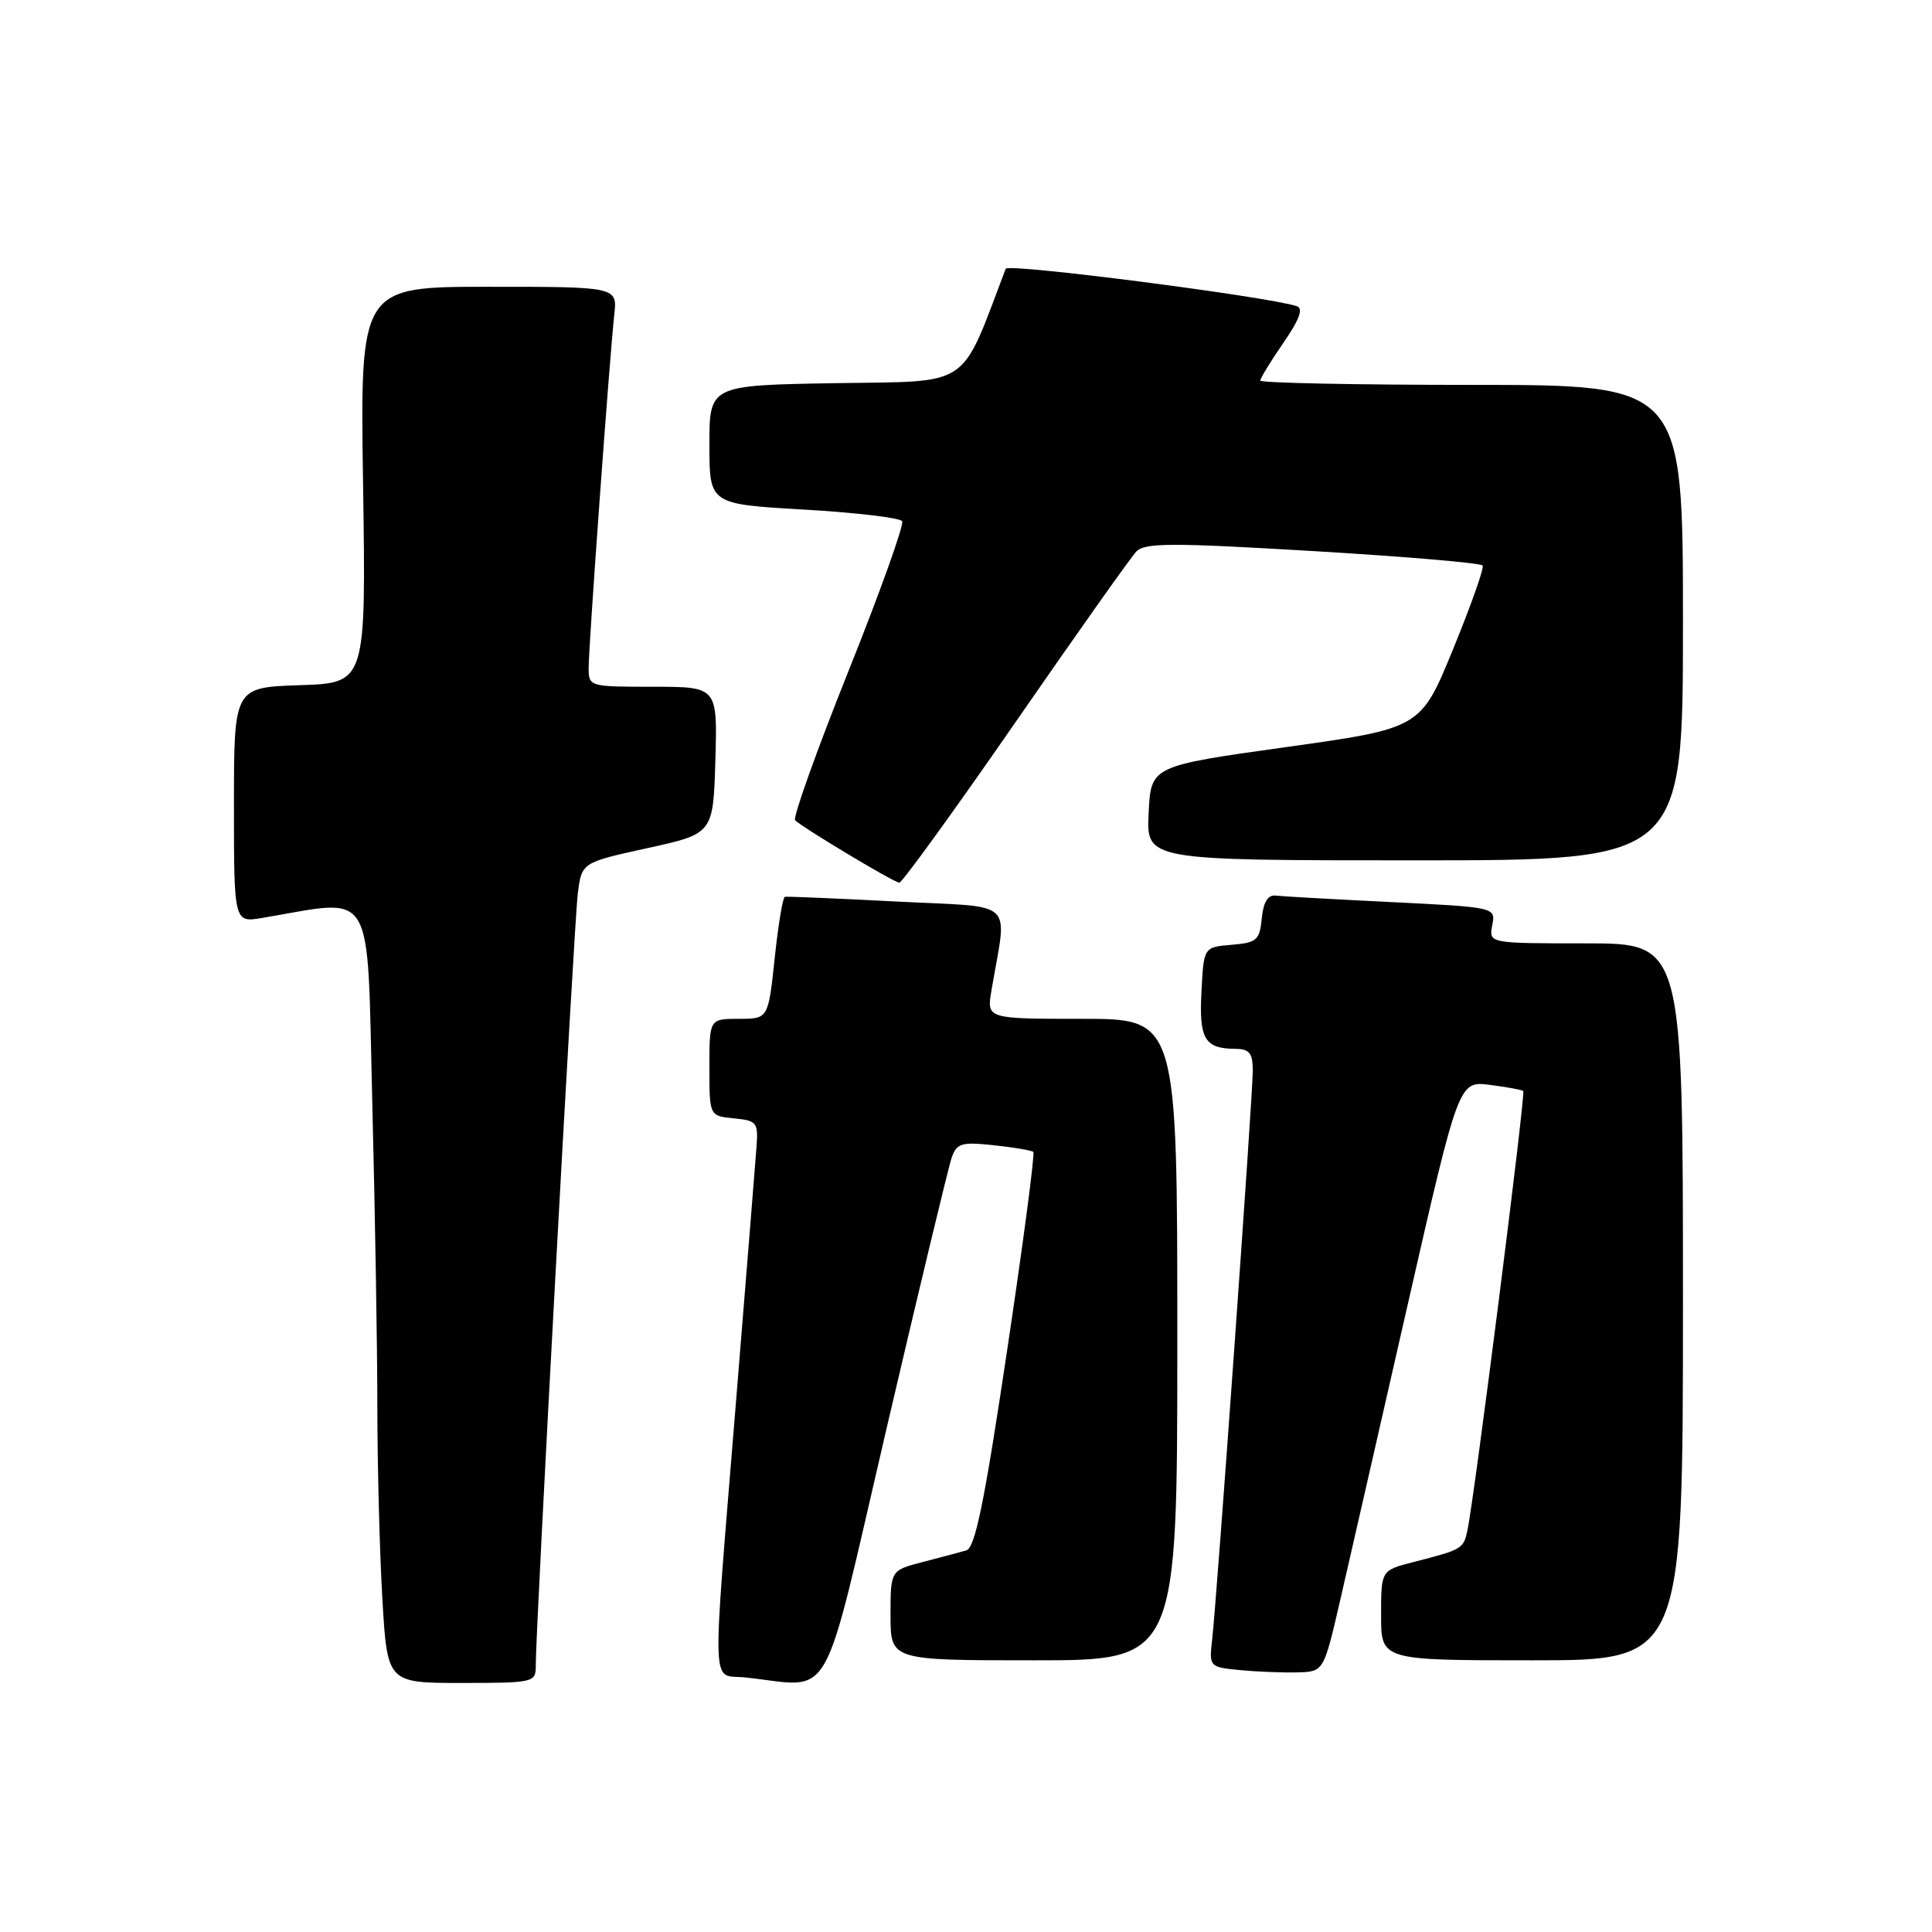 <?xml version="1.0" encoding="UTF-8" standalone="no"?>
<!DOCTYPE svg PUBLIC "-//W3C//DTD SVG 1.1//EN" "http://www.w3.org/Graphics/SVG/1.1/DTD/svg11.dtd" >
<svg xmlns="http://www.w3.org/2000/svg" xmlns:xlink="http://www.w3.org/1999/xlink" version="1.1" viewBox="0 0 256 256">
 <g >
 <path fill="currentColor"
d=" M 70.99 220.75 C 70.96 216.12 76.07 122.33 76.56 118.40 C 77.08 114.29 77.08 114.29 85.79 112.38 C 94.50 110.47 94.50 110.47 94.79 100.74 C 95.07 91.00 95.07 91.00 86.54 91.00 C 78.07 91.00 78.00 90.98 78.00 88.47 C 78.00 85.51 80.78 47.27 81.39 41.75 C 81.81 38.00 81.81 38.00 64.76 38.00 C 47.71 38.00 47.71 38.00 48.11 64.25 C 48.50 90.50 48.50 90.50 39.75 90.79 C 31.00 91.08 31.00 91.08 31.00 106.67 C 31.00 122.26 31.00 122.26 34.75 121.63 C 49.88 119.09 48.60 116.94 49.33 146.13 C 49.70 160.63 50.00 178.80 50.00 186.50 C 50.01 194.20 50.30 205.56 50.66 211.75 C 51.31 223.00 51.31 223.00 61.15 223.00 C 70.70 223.00 71.00 222.93 70.99 220.75 Z  M 117.48 189.25 C 121.81 170.69 125.70 154.54 126.11 153.37 C 126.78 151.48 127.42 151.29 131.68 151.75 C 134.33 152.03 136.69 152.43 136.92 152.63 C 137.15 152.83 135.58 164.70 133.44 179.00 C 130.43 199.13 129.21 205.11 128.03 205.44 C 127.19 205.68 124.59 206.38 122.25 206.98 C 118.00 208.08 118.00 208.08 118.00 214.04 C 118.00 220.00 118.00 220.00 137.00 220.00 C 156.00 220.00 156.00 220.00 156.00 177.50 C 156.00 135.00 156.00 135.00 143.37 135.00 C 130.74 135.00 130.74 135.00 131.37 131.25 C 133.46 118.90 134.92 120.29 118.86 119.46 C 110.96 119.05 104.28 118.77 104.00 118.83 C 103.72 118.89 103.12 122.55 102.65 126.97 C 101.80 135.00 101.80 135.00 97.90 135.00 C 94.00 135.00 94.00 135.00 94.00 141.44 C 94.00 147.87 94.00 147.87 97.25 148.19 C 100.30 148.48 100.48 148.72 100.24 152.00 C 100.10 153.93 98.86 169.29 97.49 186.15 C 94.31 225.34 94.18 221.79 98.75 222.27 C 110.64 223.52 108.69 226.96 117.48 189.25 Z  M 177.59 212.00 C 178.79 206.78 182.82 189.16 186.53 172.86 C 193.29 143.23 193.29 143.23 197.40 143.75 C 199.65 144.04 201.65 144.40 201.84 144.56 C 202.18 144.85 195.35 198.61 194.44 202.79 C 193.91 205.24 193.77 205.32 187.25 206.99 C 183.00 208.08 183.00 208.08 183.00 214.04 C 183.00 220.00 183.00 220.00 203.00 220.00 C 223.00 220.00 223.00 220.00 223.00 172.50 C 223.00 125.00 223.00 125.00 210.14 125.00 C 197.28 125.00 197.28 125.00 197.73 122.61 C 198.19 120.22 198.19 120.22 184.35 119.53 C 176.73 119.16 169.82 118.77 169.00 118.67 C 168.00 118.56 167.40 119.56 167.19 121.69 C 166.91 124.59 166.53 124.92 163.19 125.19 C 159.50 125.50 159.50 125.50 159.20 131.41 C 158.87 137.70 159.62 138.96 163.75 138.98 C 165.56 139.00 166.00 139.56 166.00 141.88 C 166.00 145.19 161.26 211.60 160.62 217.20 C 160.21 220.88 160.22 220.90 164.35 221.30 C 166.63 221.52 170.05 221.65 171.95 221.60 C 175.40 221.50 175.40 221.50 177.59 212.00 Z  M 134.52 95.75 C 142.61 84.06 149.82 73.87 150.55 73.10 C 151.67 71.91 155.13 71.90 173.98 73.02 C 186.14 73.74 196.26 74.60 196.46 74.94 C 196.67 75.27 194.90 80.25 192.54 86.02 C 188.25 96.50 188.25 96.50 170.37 99.00 C 152.50 101.50 152.50 101.50 152.20 107.75 C 151.90 114.00 151.90 114.00 187.45 114.00 C 223.00 114.00 223.00 114.00 223.00 82.50 C 223.00 51.00 223.00 51.00 195.00 51.00 C 179.60 51.00 167.00 50.74 167.00 50.43 C 167.00 50.12 168.37 47.86 170.06 45.42 C 172.22 42.27 172.73 40.86 171.81 40.56 C 167.71 39.26 133.54 34.86 133.26 35.61 C 127.15 51.67 128.92 50.48 110.72 50.77 C 94.00 51.05 94.00 51.05 94.00 58.92 C 94.00 66.80 94.00 66.80 106.52 67.52 C 113.40 67.92 119.26 68.61 119.54 69.06 C 119.82 69.51 116.61 78.48 112.40 88.99 C 108.20 99.49 105.03 108.36 105.36 108.69 C 106.33 109.66 118.44 116.93 119.16 116.96 C 119.52 116.98 126.43 107.44 134.52 95.75 Z "/>
</g>
</svg>